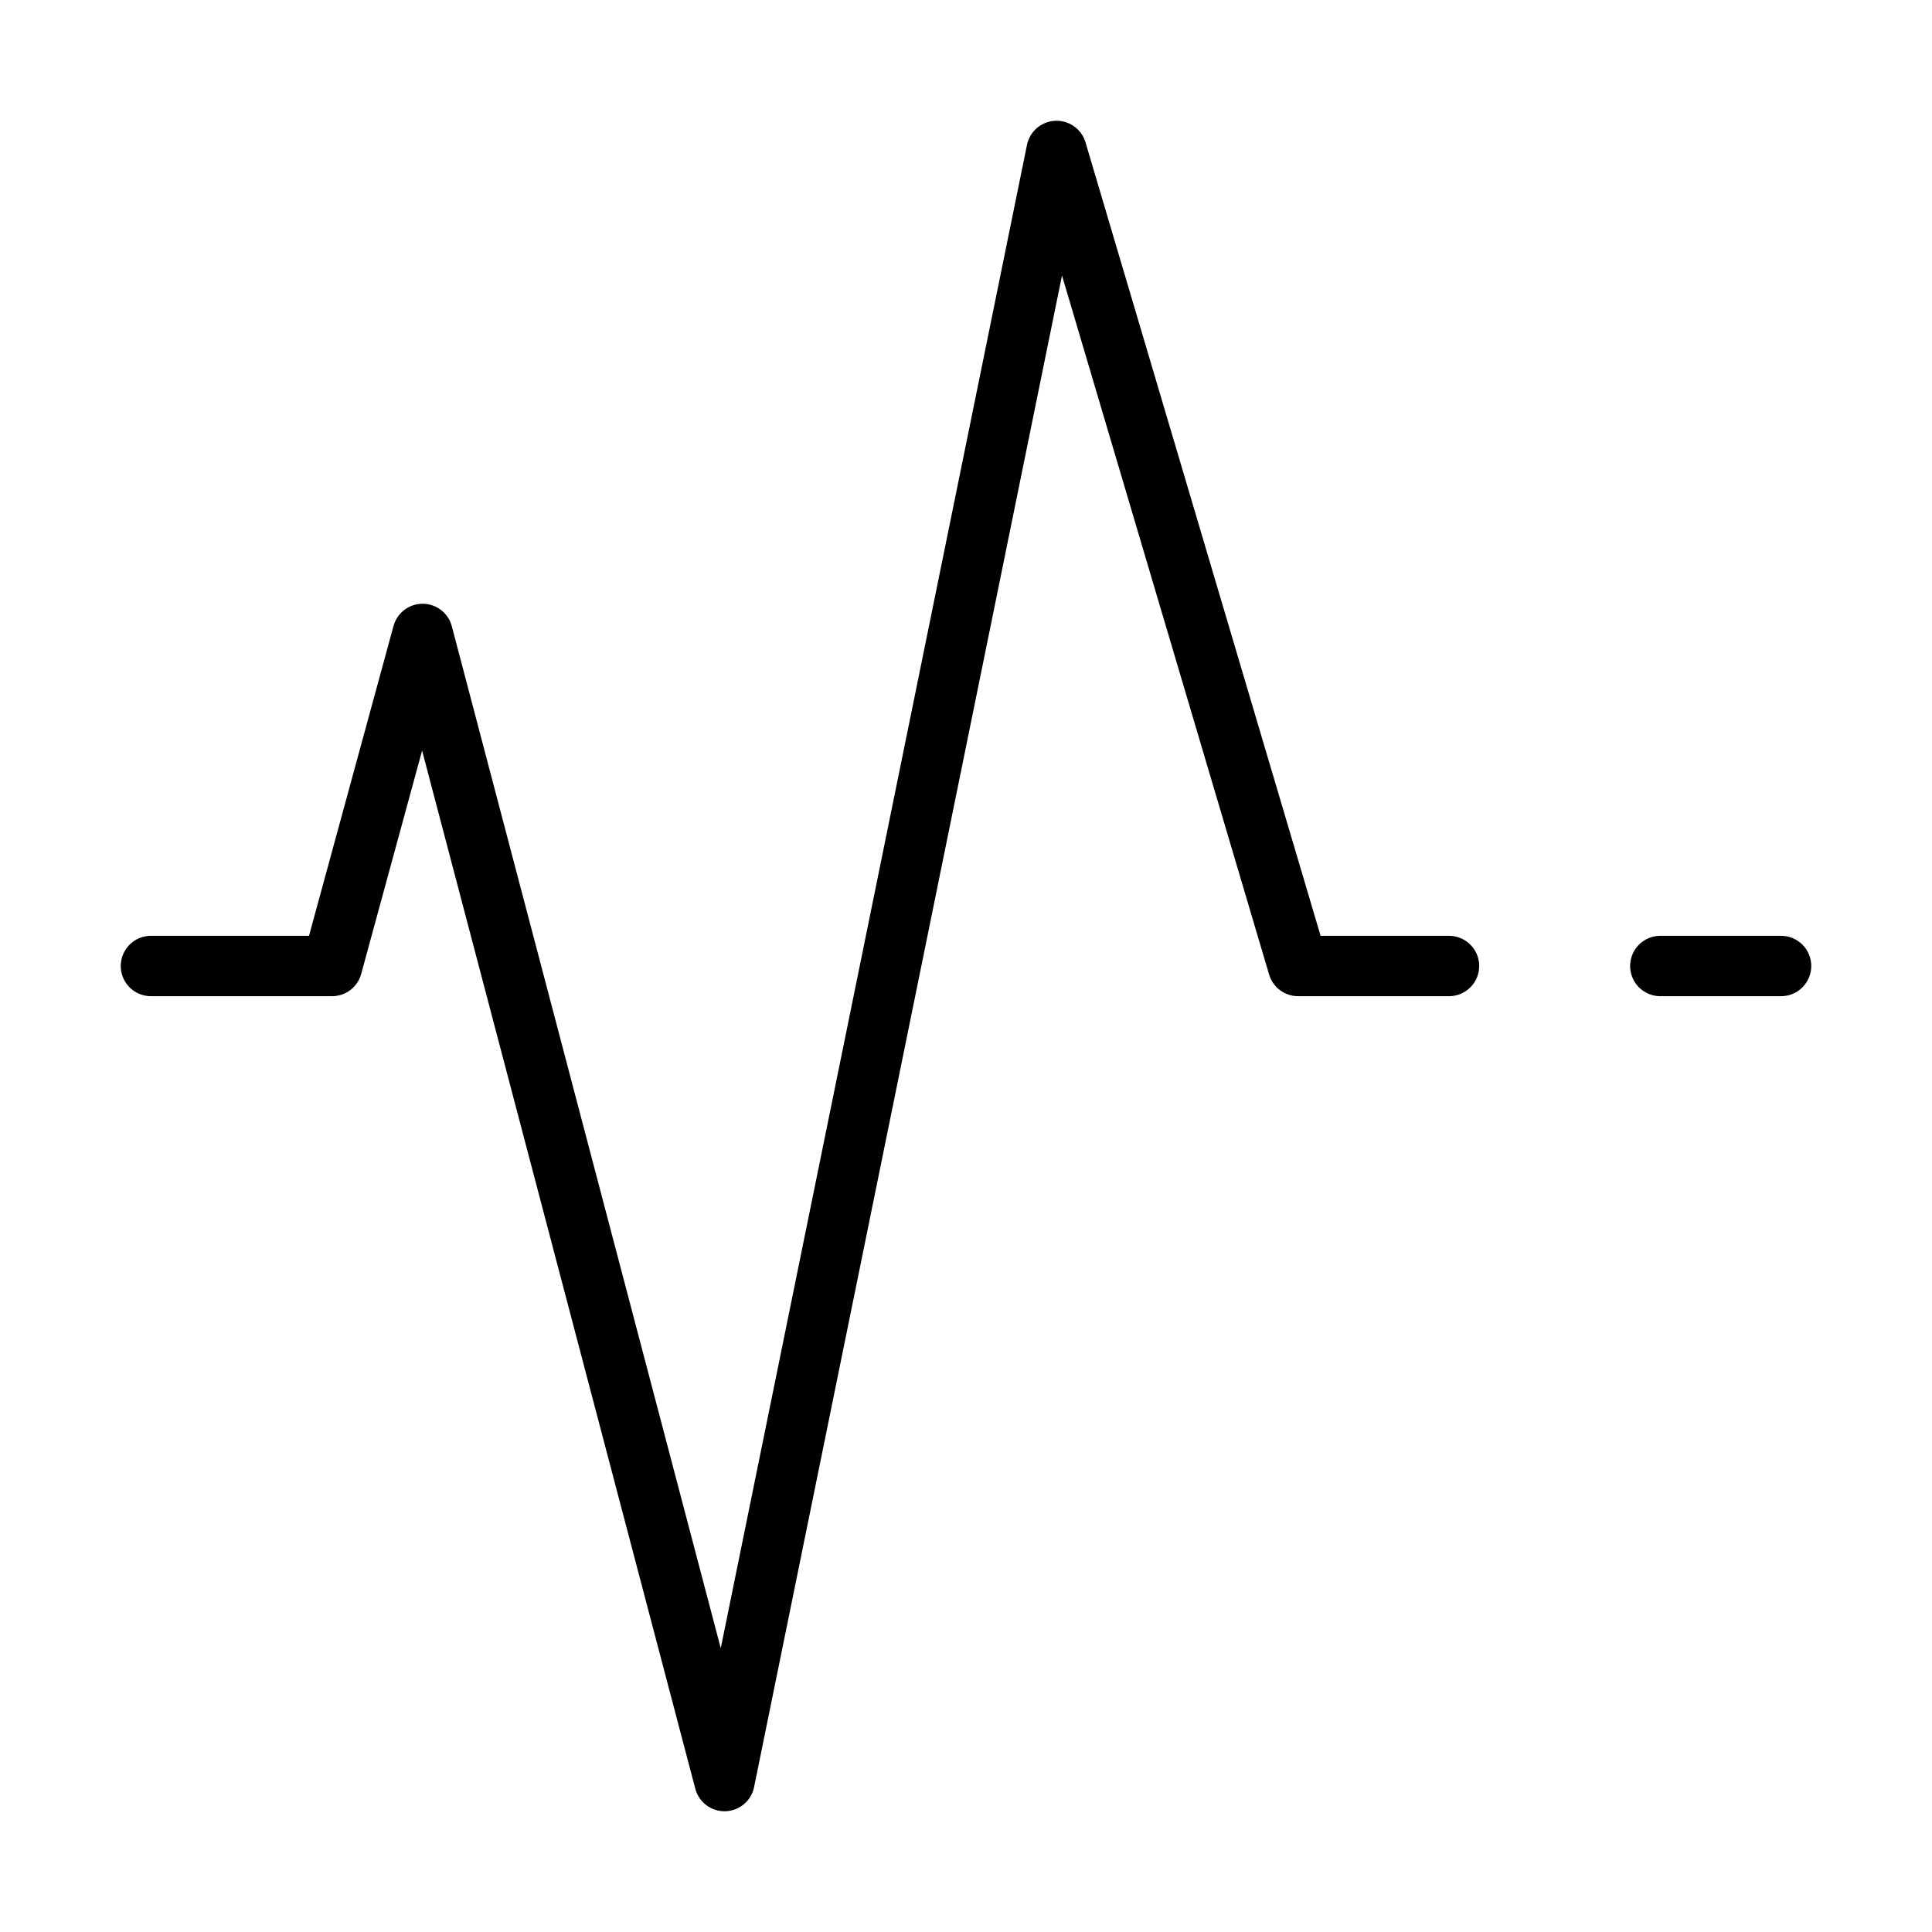 <svg xmlns="http://www.w3.org/2000/svg" width="64" height="64" viewBox="0 0 64 64">
  <title>pulse</title>
  <polyline points="5 32 11 32 14 21 24 59 35 5 43 32 48 32" fill="none" stroke="#000" stroke-linecap="round" stroke-linejoin="round" stroke-width="2"/>
  <line x1="59" y1="32" x2="55" y2="32" fill="none" stroke="#000" stroke-linecap="round" stroke-linejoin="round" stroke-width="2"/>
</svg>
